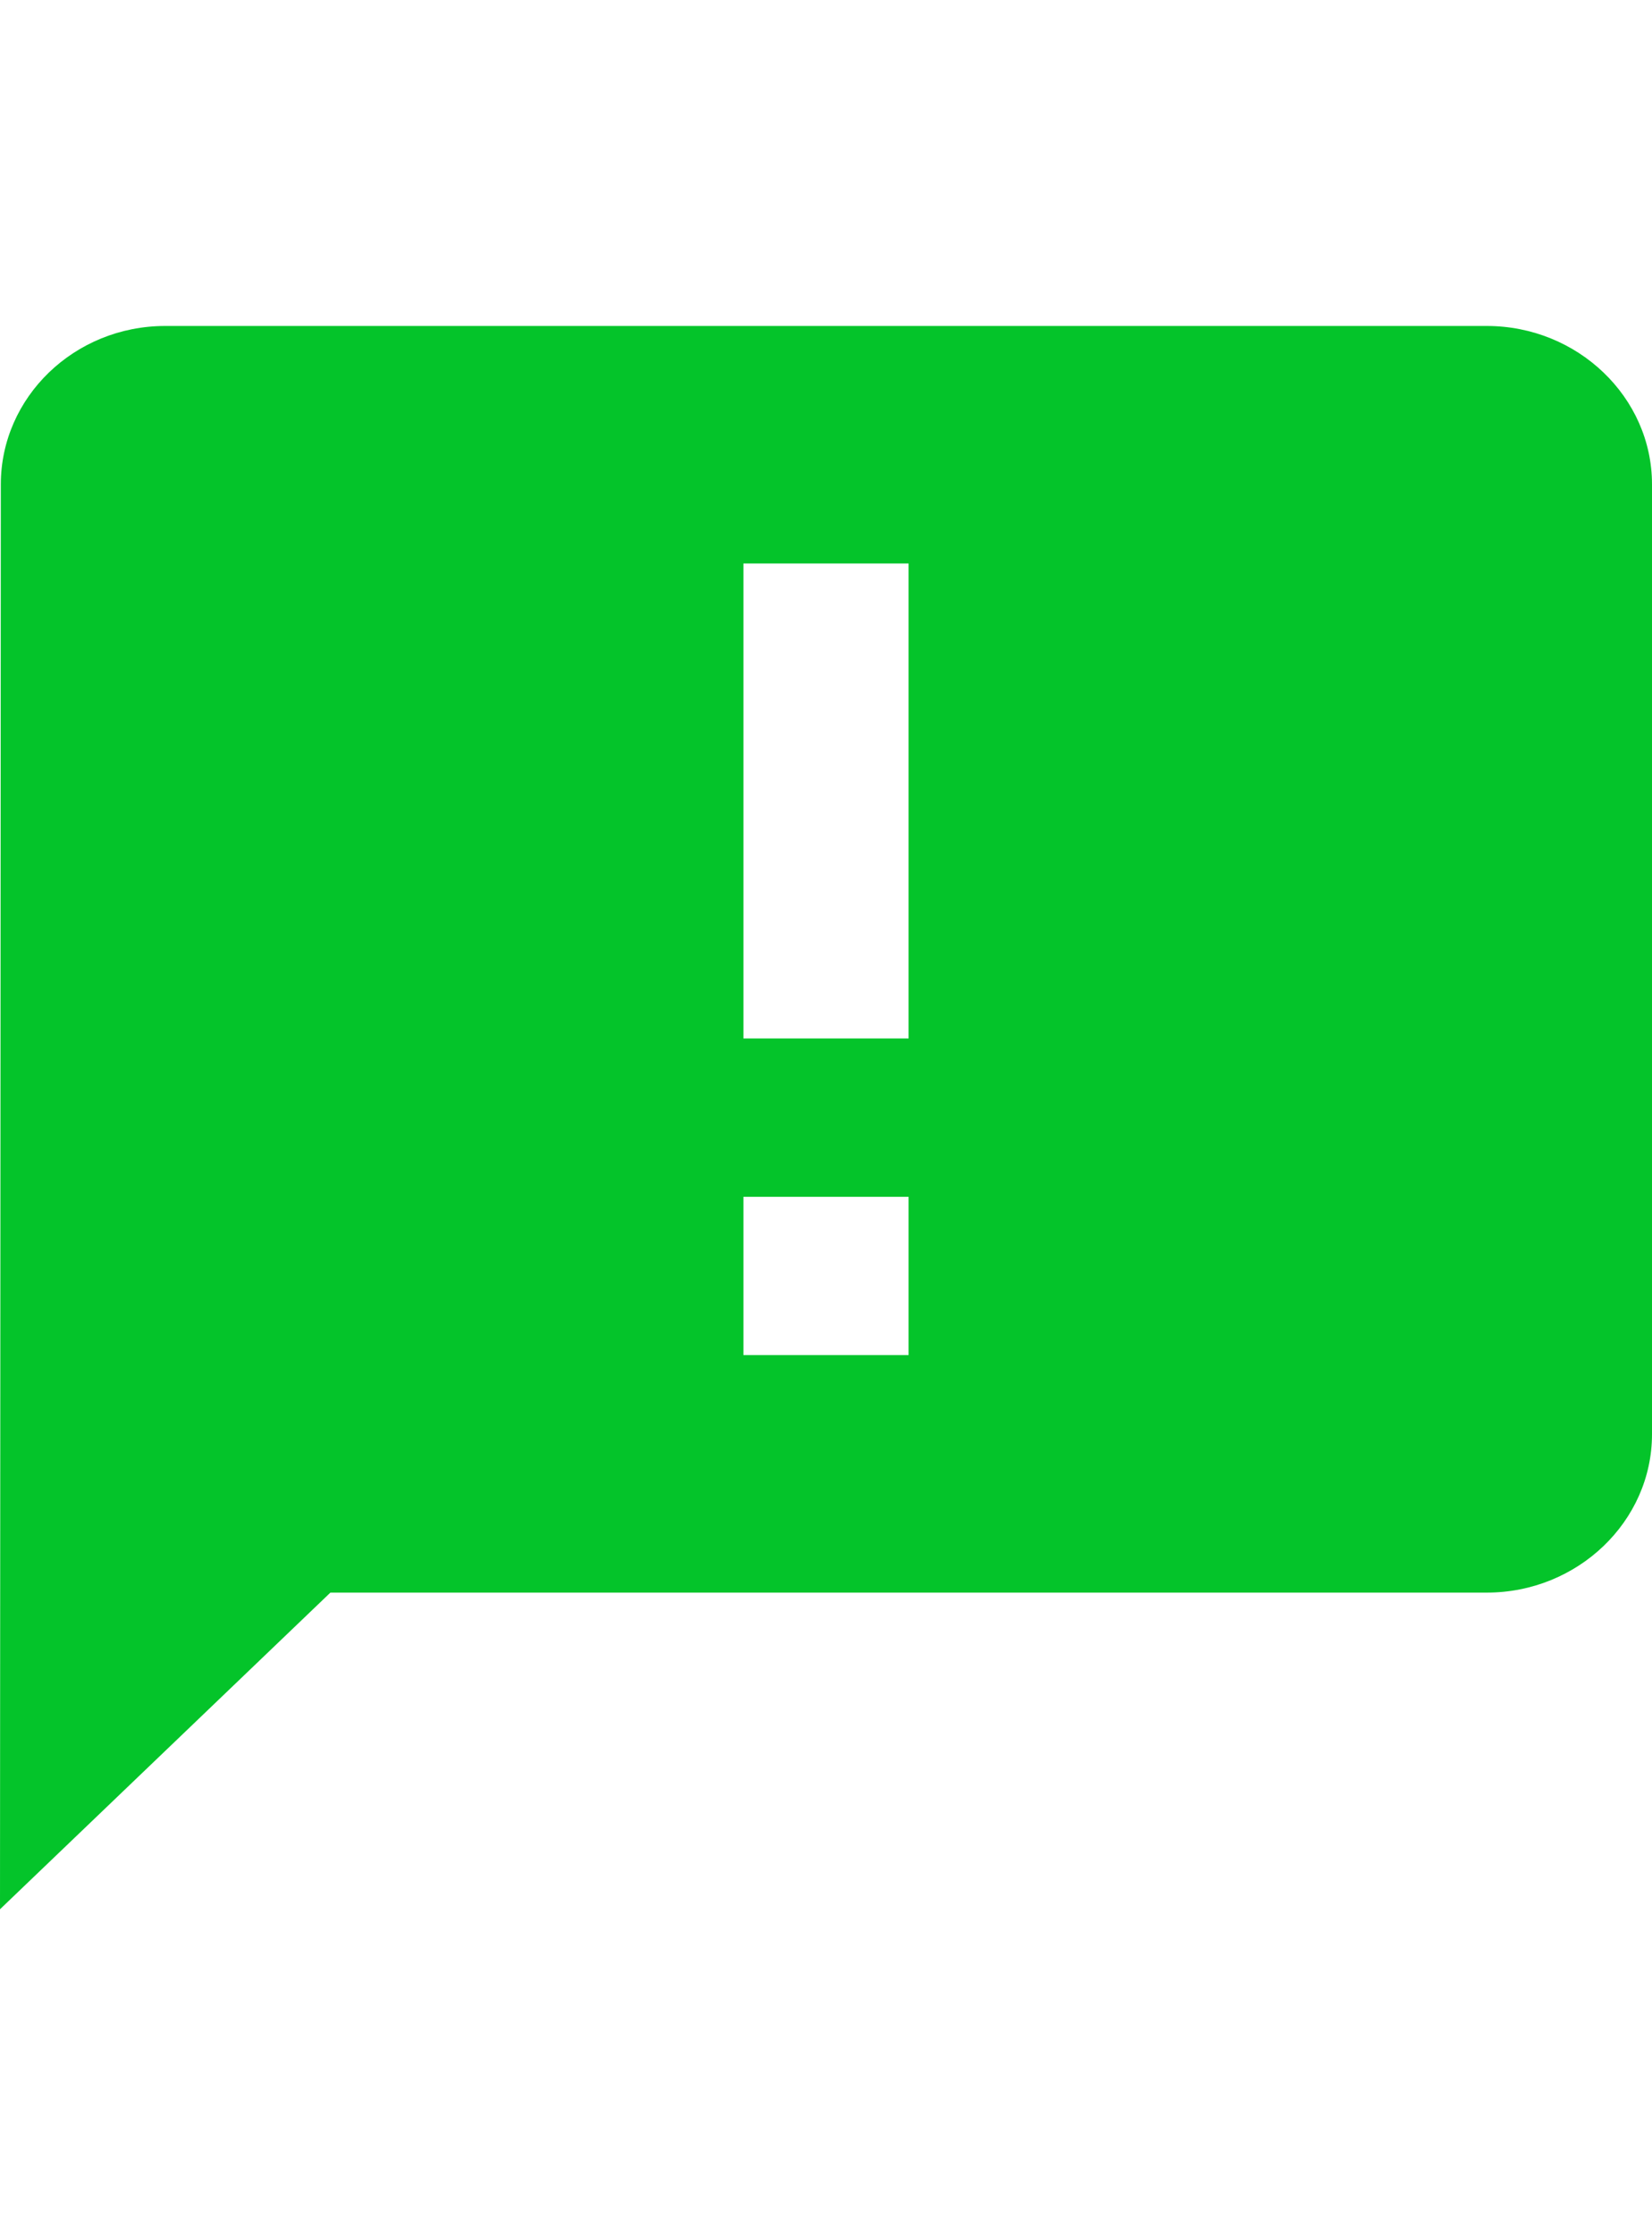 <svg width="17" height="23" viewBox="0 0 24 23" fill="none" xmlns="http://www.w3.org/2000/svg">
<path d="M21.6 0H2.4C1.08 0 0.012 1.035 0.012 2.3L0 23L4.8 18.4H21.6C22.92 18.4 24 17.365 24 16.1V2.3C24 1.035 22.92 0 21.6 0ZM13.2 10.35H10.8V3.45H13.2V10.35ZM13.2 14.95H10.8V12.65H13.2V14.95Z" fill="#04C42A"/>
</svg>
